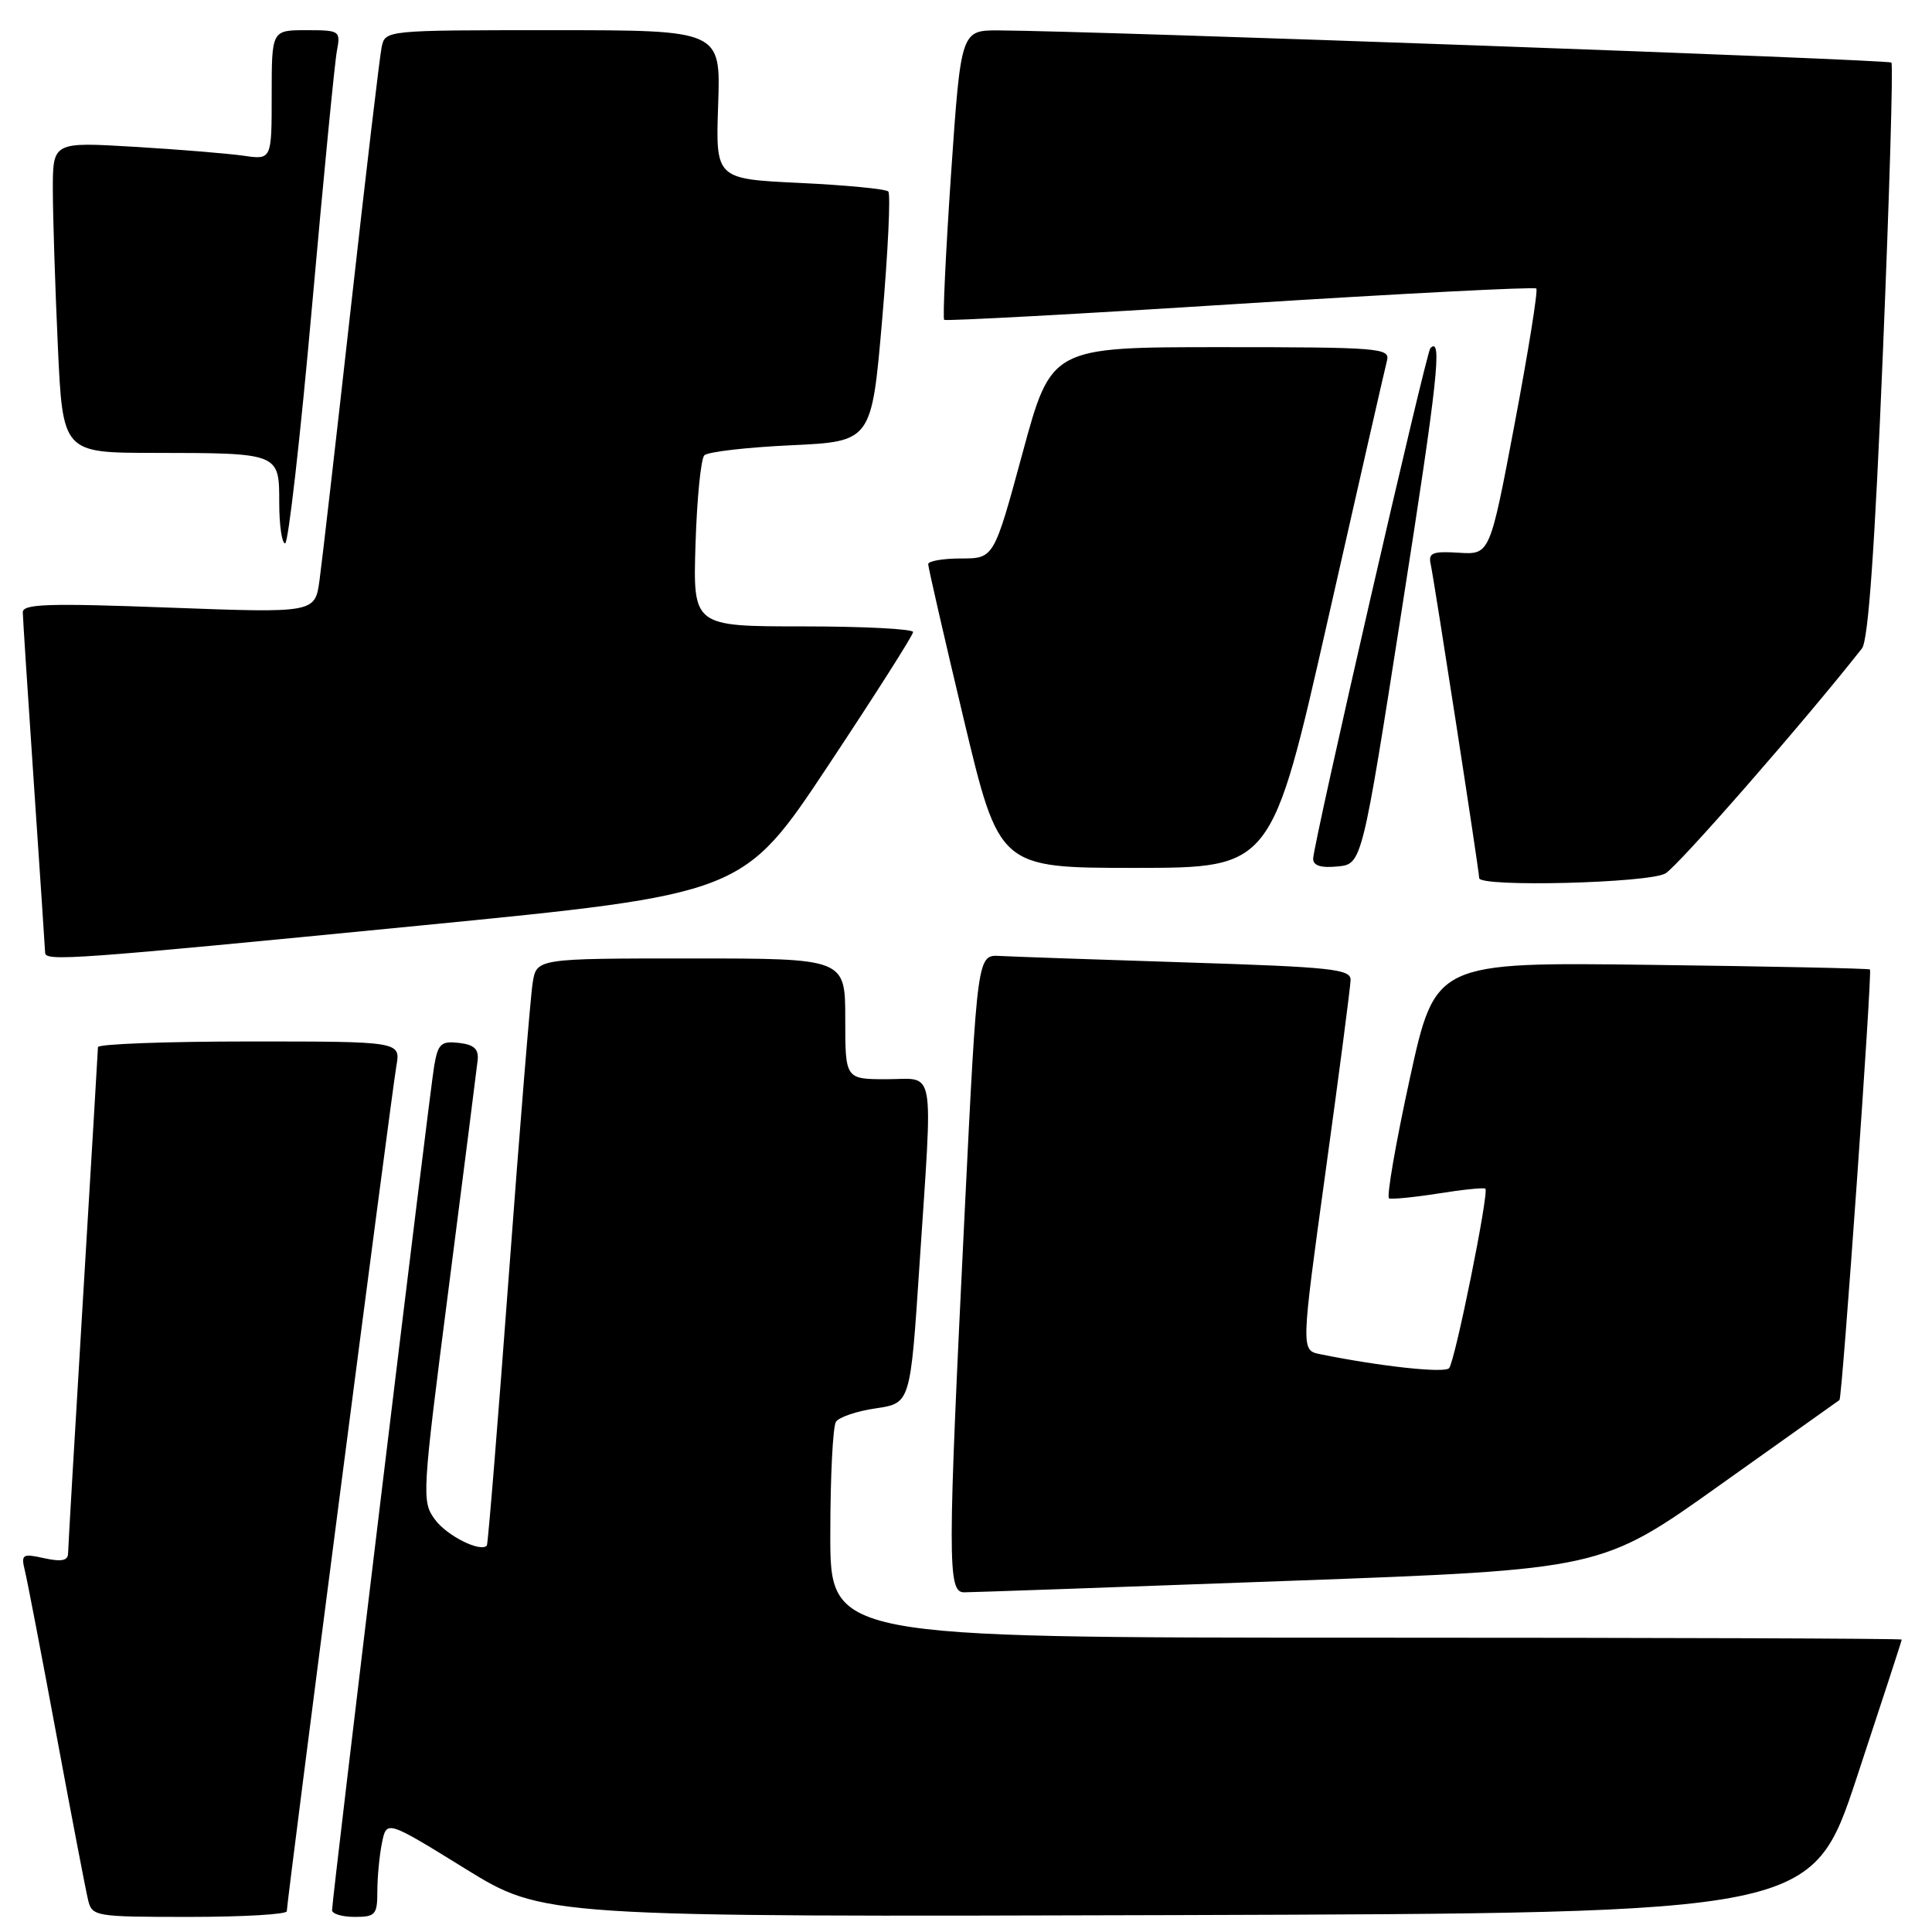 <?xml version="1.0" encoding="UTF-8" standalone="no"?>
<!DOCTYPE svg PUBLIC "-//W3C//DTD SVG 1.1//EN" "http://www.w3.org/Graphics/SVG/1.1/DTD/svg11.dtd" >
<svg xmlns="http://www.w3.org/2000/svg" xmlns:xlink="http://www.w3.org/1999/xlink" version="1.1" viewBox="0 0 256 256">
 <g >
 <path fill="currentColor"
d=" M 38.00 253.25 C 38.01 251.97 51.91 144.69 52.52 141.25 C 53.09 138.00 53.09 138.00 33.05 138.00 C 22.02 138.00 12.99 138.34 12.98 138.75 C 12.97 139.16 12.08 154.12 11.00 172.00 C 9.92 189.88 9.03 205.10 9.02 205.83 C 9.01 206.80 8.15 206.97 5.86 206.47 C 2.95 205.83 2.77 205.95 3.30 208.14 C 3.62 209.44 5.51 219.28 7.50 230.00 C 9.49 240.72 11.37 250.51 11.67 251.75 C 12.20 253.94 12.57 254.00 25.11 254.00 C 32.20 254.00 38.00 253.66 38.00 253.25 Z  M 50.00 250.62 C 50.00 248.77 50.27 245.88 50.61 244.21 C 51.22 241.17 51.22 241.17 61.61 247.59 C 72.00 254.01 72.00 254.01 156.04 253.76 C 240.09 253.50 240.09 253.50 246.04 235.50 C 249.31 225.60 251.99 217.39 251.99 217.25 C 252.00 217.11 220.05 217.00 181.00 217.00 C 110.00 217.00 110.00 217.00 110.02 203.25 C 110.02 195.69 110.36 189.00 110.77 188.39 C 111.17 187.78 113.55 186.97 116.07 186.61 C 120.63 185.93 120.63 185.93 121.83 167.72 C 123.62 140.62 124.04 143.00 117.50 143.00 C 112.00 143.00 112.00 143.00 112.00 135.00 C 112.00 127.00 112.00 127.00 91.55 127.00 C 71.09 127.00 71.09 127.00 70.58 130.25 C 70.29 132.04 68.87 149.47 67.42 169.00 C 65.97 188.53 64.66 204.63 64.51 204.80 C 63.66 205.72 59.24 203.51 57.66 201.38 C 55.86 198.94 55.90 198.26 59.45 170.69 C 61.44 155.19 63.17 141.60 63.29 140.50 C 63.45 139.00 62.82 138.42 60.81 138.19 C 58.45 137.92 58.04 138.30 57.54 141.19 C 56.93 144.67 44.00 251.57 44.00 253.11 C 44.00 253.60 45.35 254.00 47.00 254.00 C 49.74 254.00 50.00 253.71 50.00 250.62 Z  M 170.85 209.47 C 212.21 207.96 212.21 207.96 227.85 196.81 C 236.46 190.68 243.61 185.59 243.74 185.51 C 244.10 185.28 248.10 128.76 247.78 128.46 C 247.62 128.32 234.60 128.05 218.84 127.85 C 190.18 127.48 190.18 127.48 186.79 142.99 C 184.93 151.52 183.70 158.63 184.06 158.79 C 184.42 158.94 187.37 158.65 190.61 158.14 C 193.85 157.62 196.64 157.34 196.82 157.51 C 197.33 157.98 192.80 180.41 192.01 181.29 C 191.40 181.98 182.92 181.06 174.94 179.44 C 172.38 178.92 172.38 178.92 175.65 155.21 C 177.45 142.17 178.94 130.76 178.96 129.86 C 179.00 128.41 176.48 128.14 157.25 127.53 C 145.29 127.15 134.15 126.76 132.50 126.67 C 129.50 126.50 129.50 126.50 127.83 160.50 C 125.55 207.01 125.54 211.00 127.75 210.99 C 128.71 210.99 148.11 210.31 170.85 209.47 Z  M 55.47 122.66 C 98.45 118.45 98.45 118.45 109.72 101.47 C 115.91 92.14 120.99 84.16 120.99 83.75 C 121.00 83.34 114.44 83.00 106.41 83.00 C 91.82 83.00 91.82 83.00 92.16 72.08 C 92.35 66.08 92.87 60.79 93.33 60.33 C 93.79 59.87 98.96 59.27 104.83 59.00 C 115.50 58.50 115.50 58.50 116.90 42.24 C 117.67 33.29 118.03 25.70 117.70 25.37 C 117.37 25.04 112.09 24.53 105.96 24.24 C 94.82 23.71 94.82 23.71 95.16 13.85 C 95.50 4.00 95.50 4.00 73.27 4.00 C 51.04 4.00 51.04 4.00 50.57 6.25 C 50.31 7.49 48.49 22.90 46.52 40.50 C 44.55 58.10 42.67 74.47 42.34 76.87 C 41.74 81.23 41.74 81.23 22.37 80.51 C 6.35 79.91 3.00 80.02 3.02 81.14 C 3.03 81.89 3.70 92.17 4.50 104.00 C 5.30 115.83 5.97 125.84 5.98 126.25 C 6.01 127.41 9.54 127.16 55.47 122.66 Z  M 220.67 115.74 C 222.35 114.77 239.11 95.60 246.72 85.92 C 247.56 84.85 248.42 72.66 249.50 46.55 C 250.36 25.75 250.87 8.53 250.62 8.29 C 250.22 7.89 145.04 4.10 132.41 4.03 C 127.33 4.00 127.33 4.00 126.02 23.03 C 125.31 33.49 124.90 42.20 125.11 42.38 C 125.32 42.56 142.97 41.61 164.32 40.25 C 185.66 38.90 203.33 37.99 203.57 38.23 C 203.81 38.47 202.52 46.51 200.71 56.09 C 197.42 73.50 197.42 73.50 193.30 73.24 C 189.82 73.02 189.24 73.26 189.57 74.74 C 190.04 76.88 196.00 115.43 196.00 116.35 C 196.00 117.58 218.41 117.02 220.67 115.74 Z  M 175.92 82.25 C 180.00 64.24 183.54 48.71 183.79 47.75 C 184.20 46.12 182.67 46.00 161.77 46.00 C 139.30 46.00 139.30 46.00 135.50 60.00 C 131.70 74.00 131.70 74.00 127.35 74.00 C 124.96 74.00 123.00 74.34 122.99 74.75 C 122.99 75.16 125.10 84.39 127.69 95.25 C 132.40 115.00 132.40 115.00 150.45 115.00 C 168.50 114.99 168.50 114.99 175.92 82.25 Z  M 185.77 80.62 C 190.52 50.30 191.15 44.51 189.53 46.13 C 188.97 46.70 174.00 111.89 174.00 113.79 C 174.00 114.70 175.04 115.03 177.23 114.81 C 180.47 114.50 180.47 114.50 185.77 80.62 Z  M 41.33 40.75 C 42.86 23.56 44.35 8.26 44.64 6.75 C 45.14 4.07 45.04 4.00 40.58 4.00 C 36.00 4.00 36.00 4.00 36.00 12.59 C 36.00 21.18 36.00 21.18 32.25 20.63 C 30.19 20.34 23.66 19.80 17.75 19.45 C 7.00 18.81 7.00 18.81 7.00 25.15 C 7.01 28.64 7.30 37.91 7.66 45.75 C 8.31 60.00 8.31 60.00 20.41 60.01 C 37.07 60.03 37.00 60.01 37.00 66.62 C 37.00 69.58 37.35 72.00 37.78 72.00 C 38.20 72.00 39.80 57.94 41.33 40.75 Z "/>
</g>
</svg>
